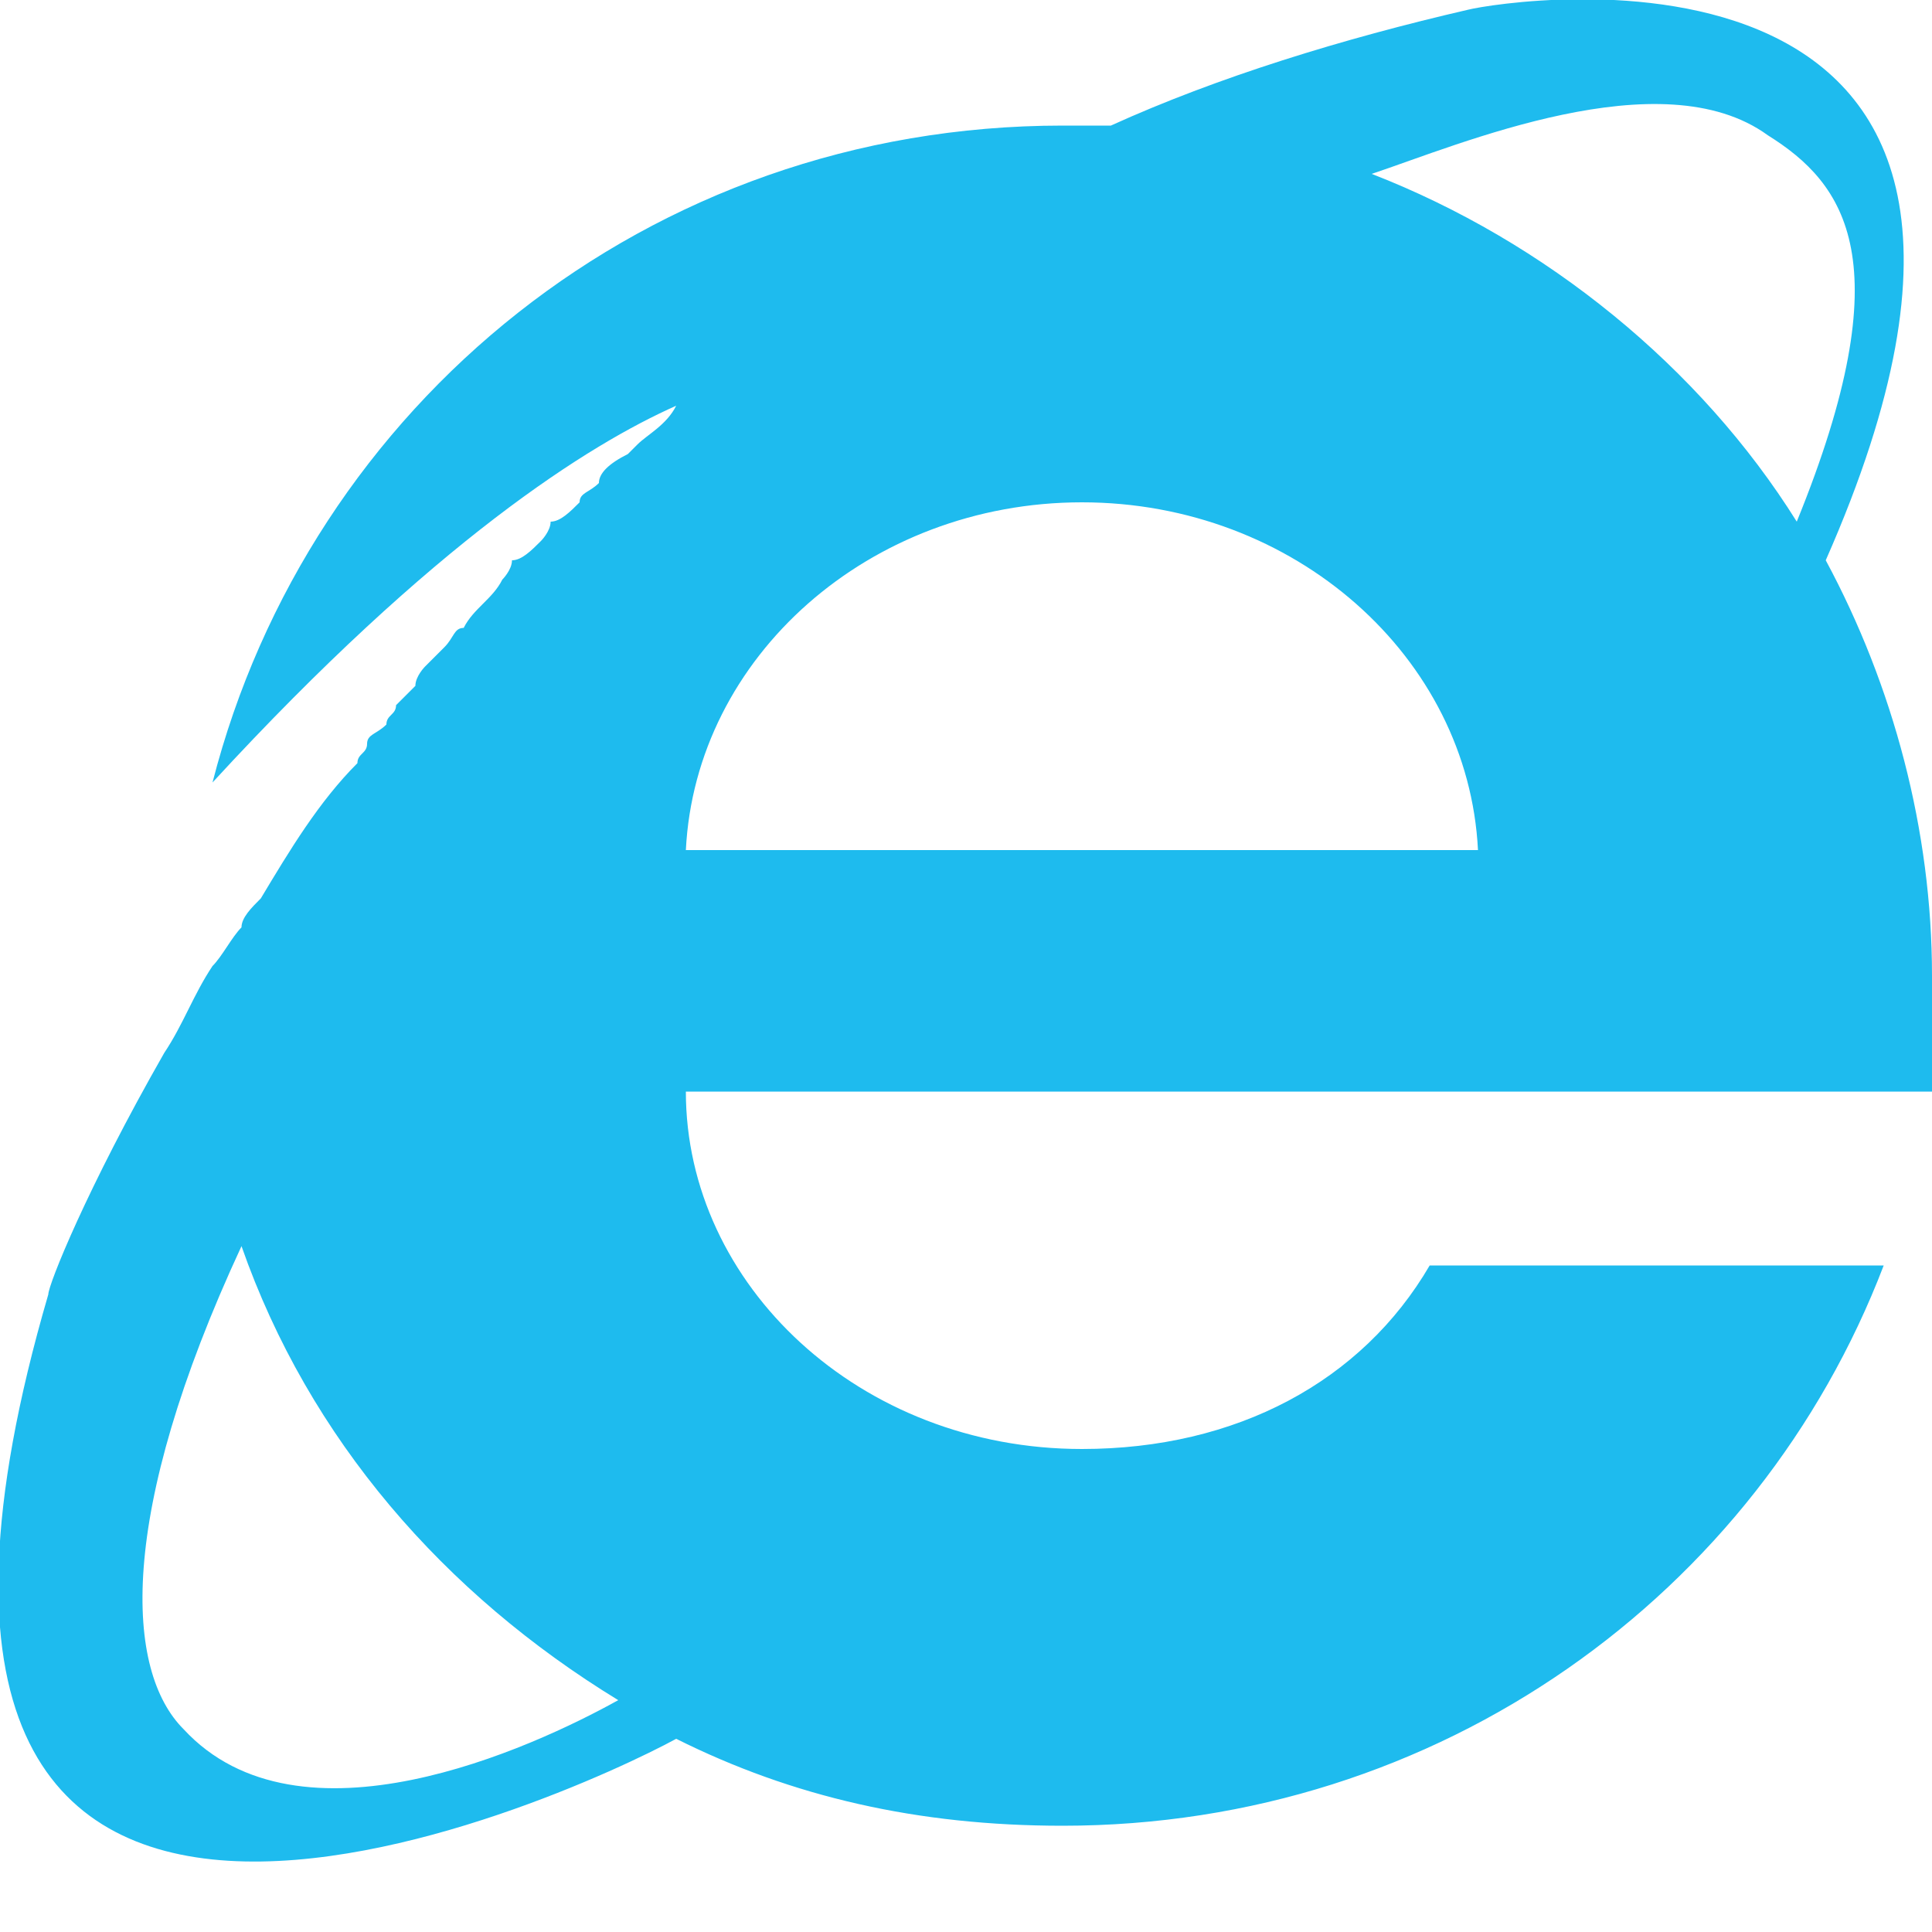 <?xml version="1.0" encoding="utf-8"?>
<!-- Generator: Adobe Illustrator 23.0.0, SVG Export Plug-In . SVG Version: 6.00 Build 0)  -->
<svg version="1.1" id="Layer_2" xmlns="http://www.w3.org/2000/svg" xmlns:xlink="http://www.w3.org/1999/xlink" x="0px" y="0px"
	 viewBox="0 0 20 20" style="enable-background:new 0 0 20 20;" xml:space="preserve">
<style type="text/css">
	.st0{fill:#1EBBEE;}
</style>
<g id="Symbols">
	<g>
		<g id="internet-explorer">
			<path id="Shape" class="st0" d="M20,10.1c0-1.5-0.4-3-1.1-4.3C21.9-1,15.6,0,15.2,0.1c-1.3,0.3-2.6,0.7-3.7,1.2
				c-0.2,0-0.3,0-0.5,0c-4.3,0-7.8,2.9-8.8,6.8C4.5,5.6,6.1,4.6,7,4.2C6.9,4.4,6.7,4.5,6.6,4.6c0,0-0.1,0.1-0.1,0.1
				C6.3,4.8,6.2,4.9,6.2,5C6.1,5.1,6,5.1,6,5.2C5.9,5.3,5.8,5.4,5.7,5.4C5.7,5.5,5.6,5.6,5.6,5.6C5.5,5.7,5.4,5.8,5.3,5.8
				C5.3,5.9,5.2,6,5.2,6C5.1,6.2,4.9,6.3,4.8,6.5C4.7,6.5,4.7,6.6,4.6,6.7C4.6,6.7,4.5,6.8,4.4,6.9C4.4,6.9,4.3,7,4.3,7.1
				C4.2,7.2,4.2,7.2,4.1,7.3C4.1,7.4,4,7.4,4,7.5C3.9,7.6,3.8,7.6,3.8,7.7c0,0.1-0.1,0.1-0.1,0.2C3.3,8.3,3,8.8,2.7,9.3c0,0,0,0,0,0
				C2.6,9.4,2.5,9.5,2.5,9.6c0,0,0,0,0,0C2.4,9.7,2.3,9.9,2.2,10l0,0c-0.2,0.3-0.3,0.6-0.5,0.9c-0.8,1.4-1.2,2.4-1.2,2.5
				c-2.6,8.9,5.4,5.2,6.5,4.6c1.2,0.6,2.5,0.9,4,0.9c3.9,0,7.2-2.4,8.5-5.8h-4.7c-0.7,1.2-2,1.9-3.6,1.9c-2.3,0-4.1-1.7-4.1-3.7
				h12.9C20,10.8,20,10.4,20,10.1z M18.3,1.4c0.8,0.5,1.4,1.3,0.3,4c-1-1.6-2.6-2.9-4.4-3.6C15.1,1.5,17.2,0.6,18.3,1.4z M1.9,17.9
				c-0.6-0.6-0.7-2.2,0.6-5c0.7,2,2.1,3.6,3.9,4.7C5.5,18.1,3.1,19.2,1.9,17.9z M7.1,8.8c0.1-2,1.9-3.6,4.1-3.6s4,1.6,4.1,3.6H7.1z"
				/>
		</g>
	</g>
</g>
</svg>

